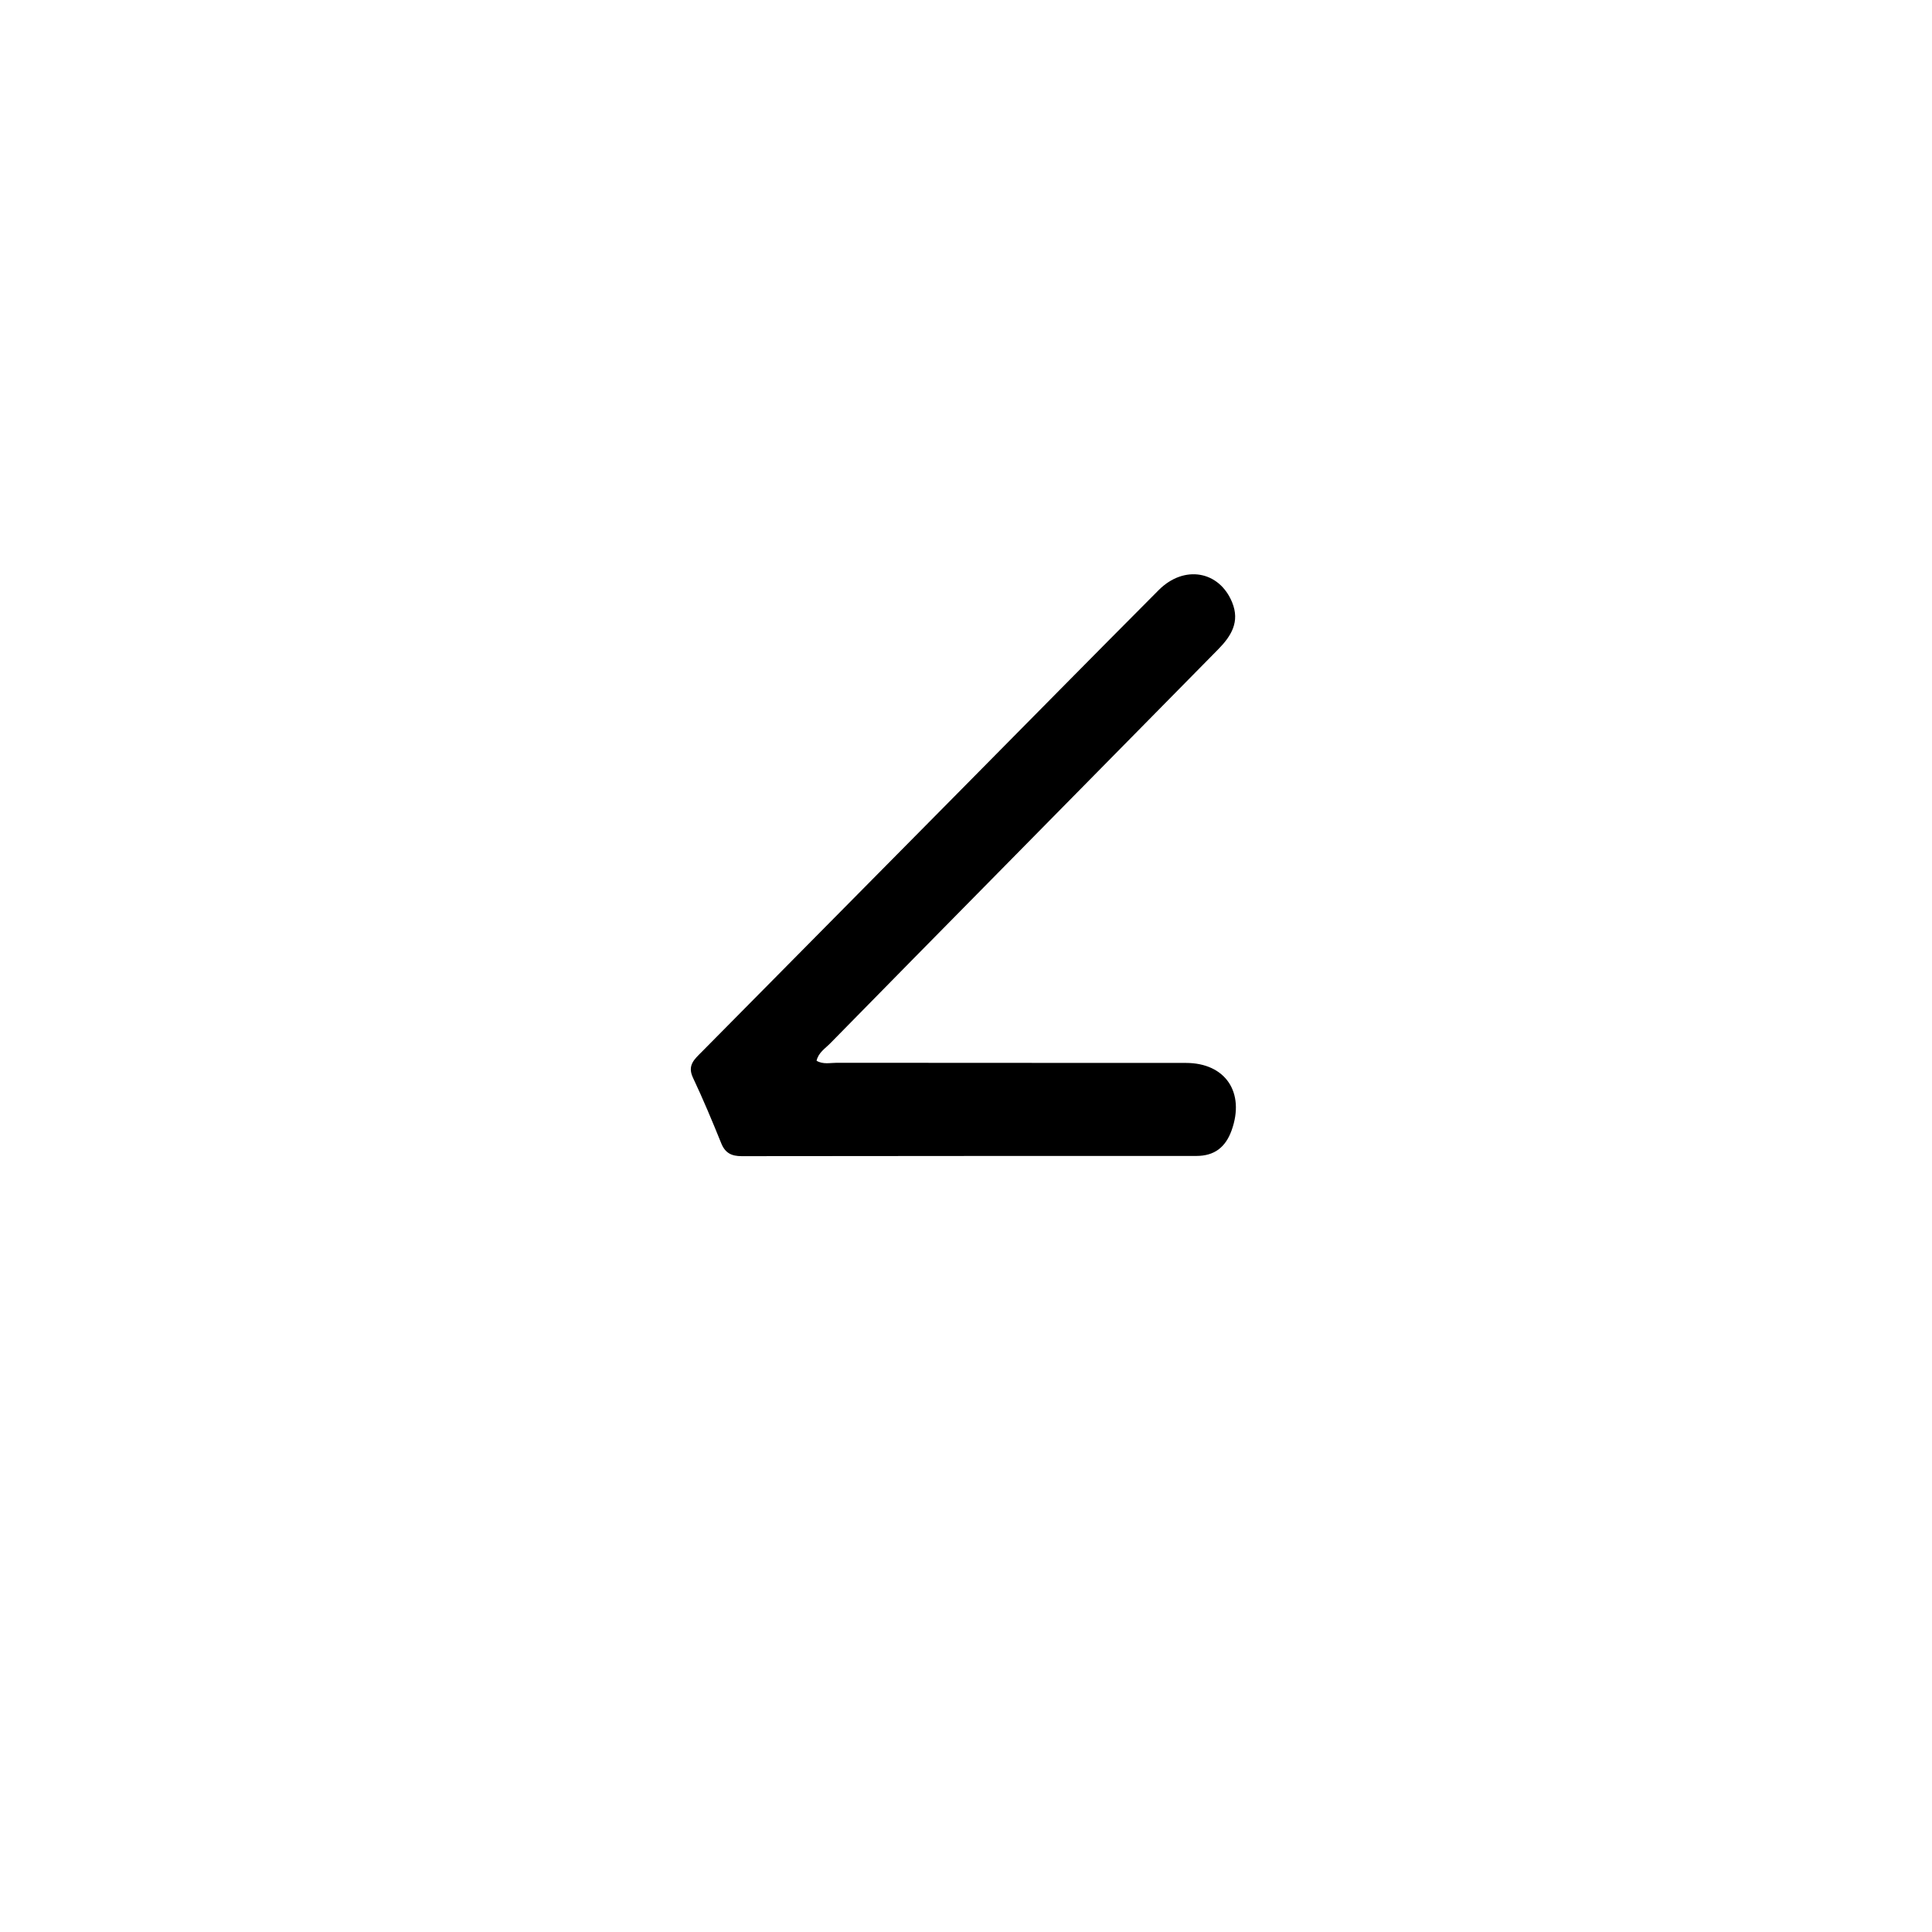 <svg version="1.1" id="Layer_1" xmlns="http://www.w3.org/2000/svg" xmlns:xlink="http://www.w3.org/1999/xlink" x="0px" y="0px"
	 width="100%" viewBox="0 0 512 512" enable-background="new 0 0 512 512" xml:space="preserve">
<path fill="#000000" opacity="1" stroke="none" 
	d="
M253,211.001 
	C271.18,192.622 289.064,174.448 307.06,156.385 
	C313.807,149.613 323.113,151.276 326.527,159.621 
	C328.645,164.798 326.284,168.578 322.806,172.104 
	C303.261,191.918 283.741,211.756 264.211,231.584 
	C249.476,246.544 234.721,261.486 220.029,276.488 
	C218.694,277.851 216.887,278.942 216.398,281.114 
	C218.164,282.141 220.024,281.645 221.783,281.648 
	C252.615,281.687 283.448,281.666 314.281,281.686 
	C324.775,281.693 329.996,289.53 326.389,299.563 
	C324.775,304.051 321.817,306.337 317.052,306.338 
	C276.886,306.341 236.721,306.338 196.555,306.393 
	C193.91,306.397 192.198,305.602 191.152,303.018 
	C188.778,297.154 186.337,291.306 183.636,285.588 
	C182.088,282.31 184.043,280.706 185.949,278.782 
	C208.229,256.285 230.486,233.764 253,211.001 
z"/>
</svg>